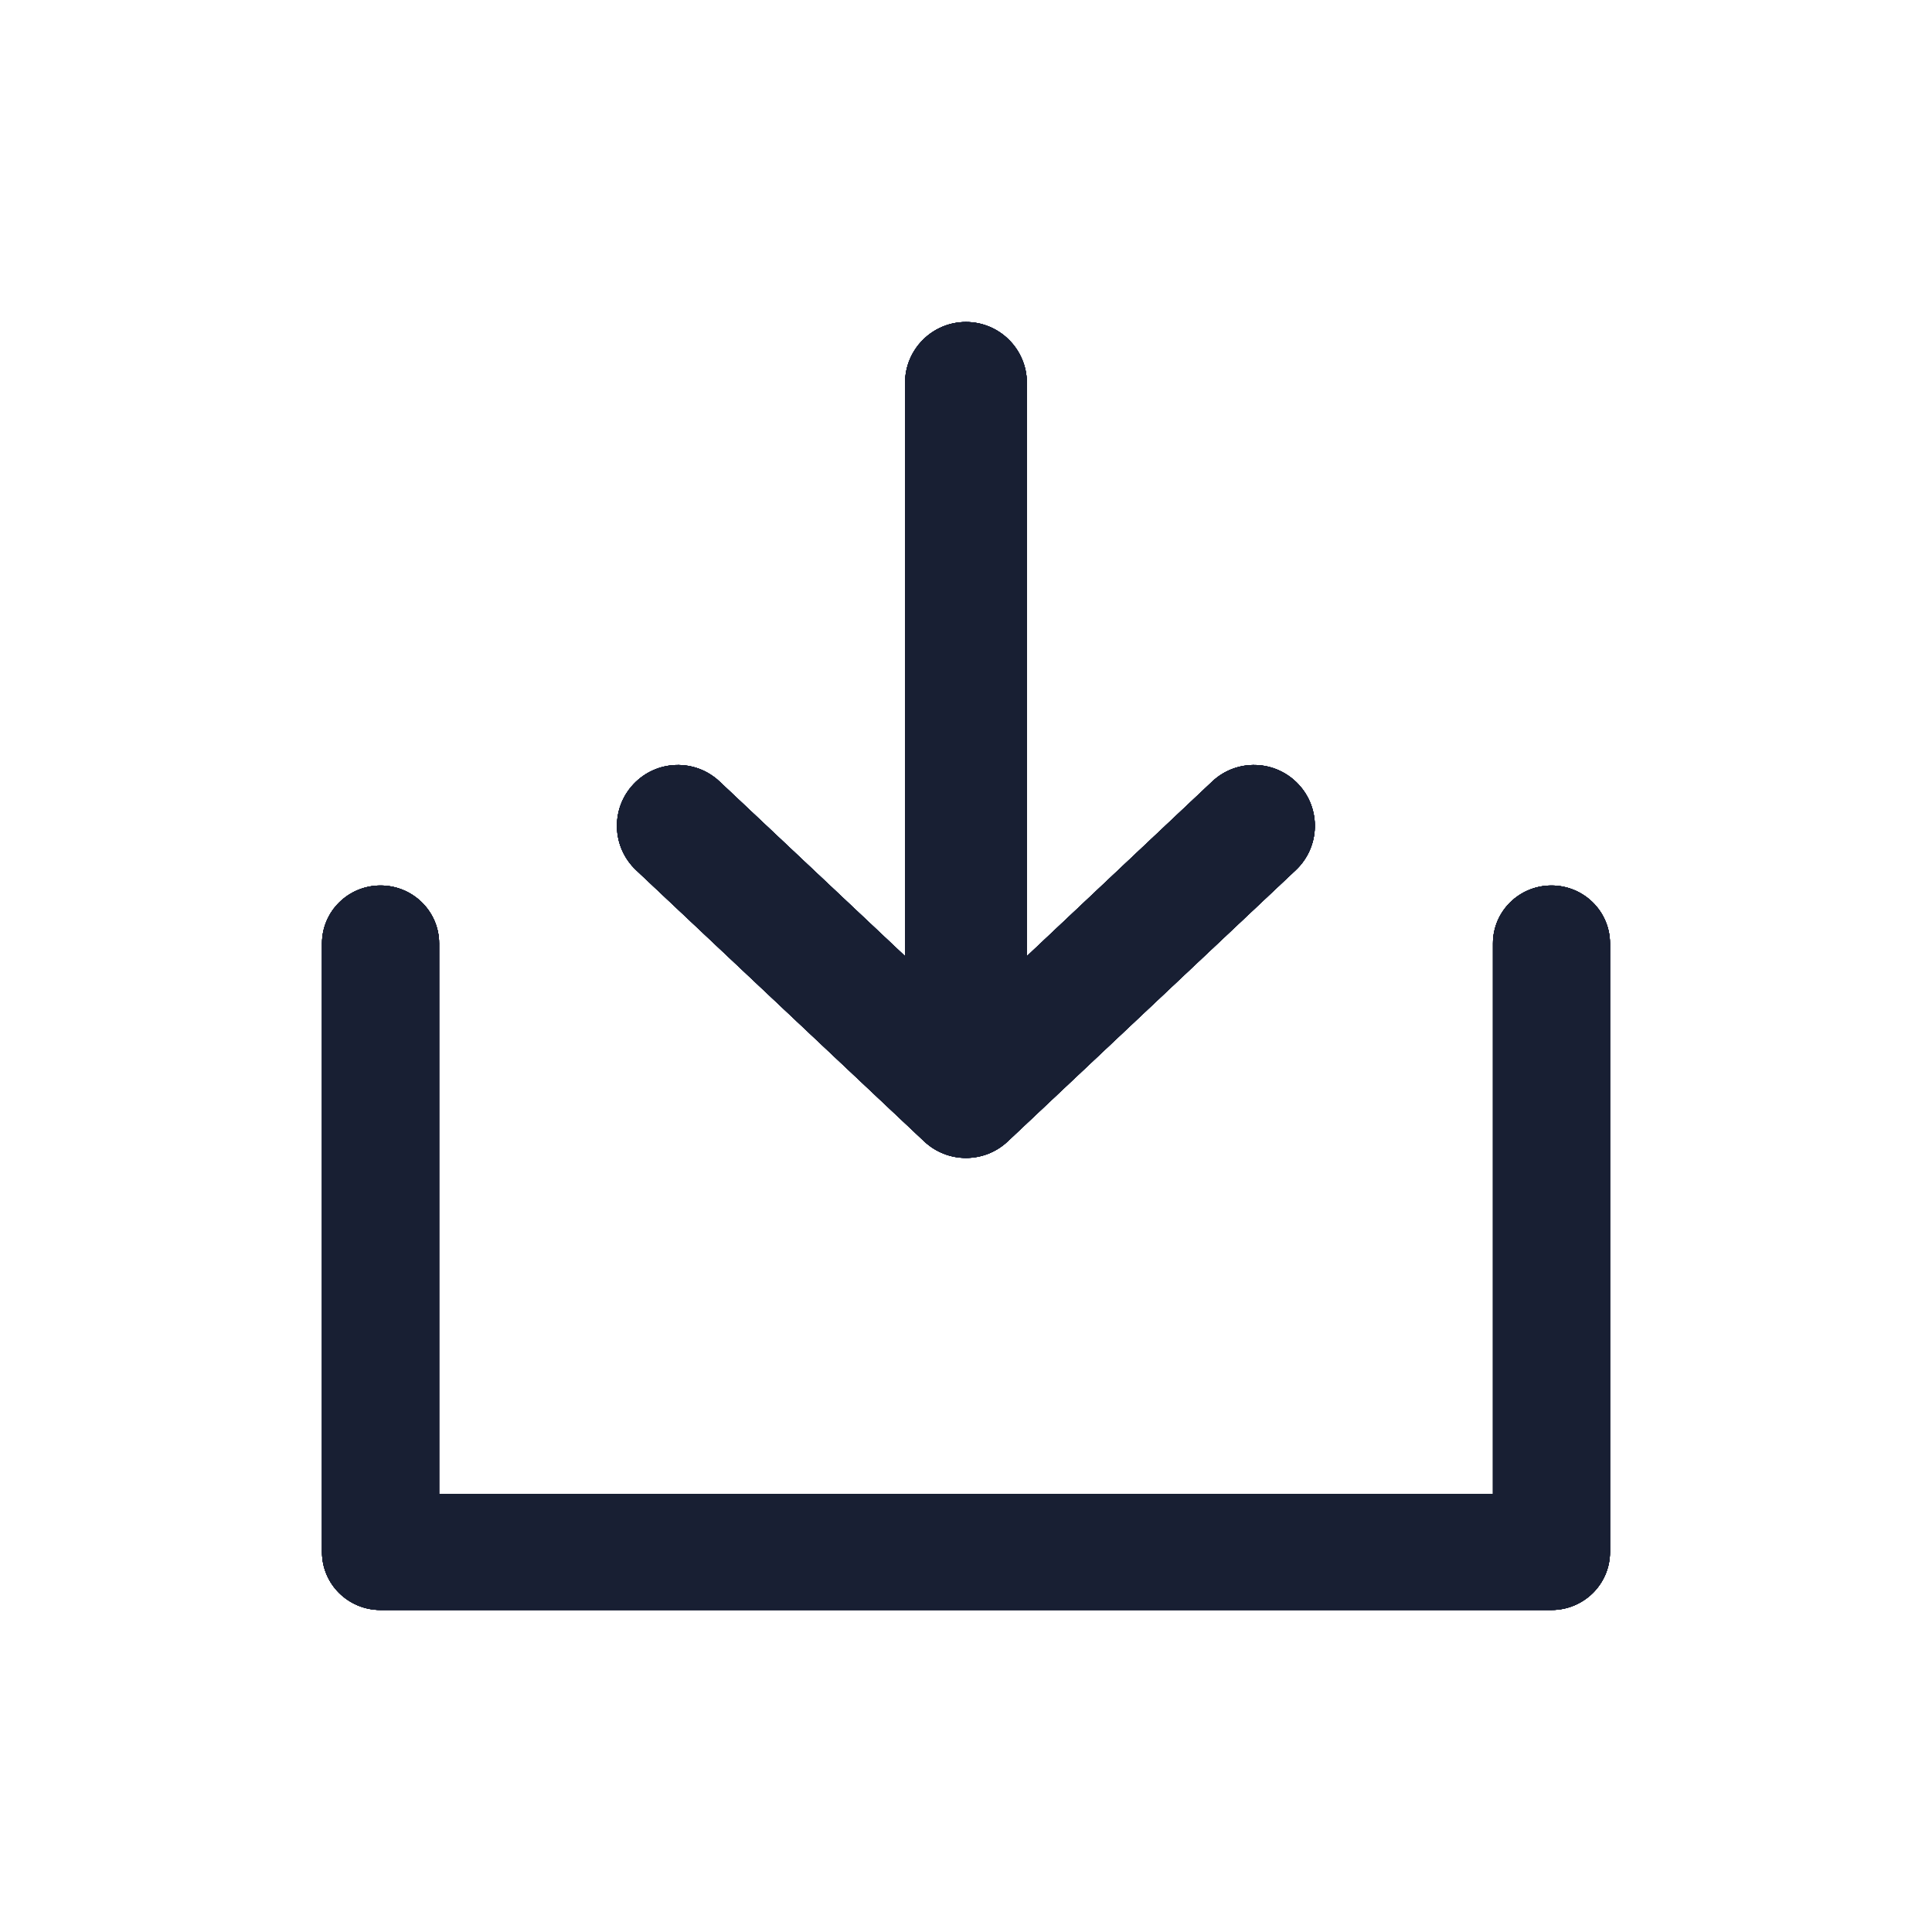 <svg width="24" height="24" viewBox="0 0 24 24" fill="none" xmlns="http://www.w3.org/2000/svg">
<path fill-rule="evenodd" clip-rule="evenodd" d="M12.756 4.756C12.756 4.339 12.418 4 12 4C11.582 4 11.244 4.339 11.244 4.756V11.878L8.939 9.708C8.635 9.422 8.156 9.437 7.87 9.741C7.584 10.045 7.598 10.523 7.902 10.809L11.482 14.179C11.773 14.453 12.227 14.453 12.518 14.179L16.096 10.809C16.4 10.523 16.415 10.044 16.128 9.741C15.842 9.437 15.364 9.422 15.06 9.708L12.756 11.878V4.756Z" fill="#0937B2"/>
<path fill-rule="evenodd" clip-rule="evenodd" d="M12.756 4.756C12.756 4.339 12.417 4 11.999 4C11.582 4 11.243 4.339 11.243 4.756V11.878L8.938 9.708C8.634 9.422 8.156 9.437 7.87 9.741C7.583 10.045 7.598 10.523 7.902 10.809L11.481 14.179C11.773 14.453 12.227 14.453 12.518 14.179L16.096 10.809C16.4 10.523 16.414 10.044 16.128 9.741C15.842 9.437 15.363 9.422 15.059 9.708L12.756 11.878V4.756Z" fill="#181F33"/>
<path fill-rule="evenodd" clip-rule="evenodd" d="M12.756 4.756C12.756 4.339 12.417 4 11.999 4C11.582 4 11.243 4.339 11.243 4.756V11.878L8.938 9.708C8.634 9.422 8.156 9.437 7.87 9.741C7.583 10.045 7.598 10.523 7.902 10.809L11.481 14.179C11.773 14.453 12.227 14.453 12.518 14.179L16.096 10.809C16.4 10.523 16.414 10.044 16.128 9.741C15.842 9.437 15.363 9.422 15.059 9.708L12.756 11.878V4.756Z" fill="#181F33"/>
<path fill-rule="evenodd" clip-rule="evenodd" d="M12.756 4.756C12.756 4.339 12.417 4 11.999 4C11.582 4 11.243 4.339 11.243 4.756V11.878L8.938 9.708C8.634 9.422 8.156 9.437 7.87 9.741C7.583 10.045 7.598 10.523 7.902 10.809L11.481 14.179C11.773 14.453 12.227 14.453 12.518 14.179L16.096 10.809C16.4 10.523 16.414 10.044 16.128 9.741C15.842 9.437 15.363 9.422 15.059 9.708L12.756 11.878V4.756Z" fill="#181F33"/>
<path fill-rule="evenodd" clip-rule="evenodd" d="M12.756 4.756C12.756 4.339 12.417 4 11.999 4C11.582 4 11.243 4.339 11.243 4.756V11.878L8.938 9.708C8.634 9.422 8.156 9.437 7.87 9.741C7.583 10.045 7.598 10.523 7.902 10.809L11.481 14.179C11.773 14.453 12.227 14.453 12.518 14.179L16.096 10.809C16.4 10.523 16.414 10.044 16.128 9.741C15.842 9.437 15.363 9.422 15.059 9.708L12.756 11.878V4.756Z" fill="#181F33"/>
<path fill-rule="evenodd" clip-rule="evenodd" d="M12.756 4.756C12.756 4.339 12.417 4 11.999 4C11.582 4 11.243 4.339 11.243 4.756V11.878L8.938 9.708C8.634 9.422 8.156 9.437 7.87 9.741C7.583 10.045 7.598 10.523 7.902 10.809L11.481 14.179C11.773 14.453 12.227 14.453 12.518 14.179L16.096 10.809C16.4 10.523 16.414 10.044 16.128 9.741C15.842 9.437 15.363 9.422 15.059 9.708L12.756 11.878V4.756Z" fill="#181F33"/>
<path fill-rule="evenodd" clip-rule="evenodd" d="M4.727 11C5.129 11 5.455 11.322 5.455 11.72V18.56H18.546V11.72C18.546 11.322 18.871 11 19.273 11C19.674 11 20 11.322 20 11.72V19.28C20 19.678 19.674 20 19.273 20H4.727C4.326 20 4 19.678 4 19.28V11.72C4 11.322 4.326 11 4.727 11Z" fill="#181F33"/>
<path fill-rule="evenodd" clip-rule="evenodd" d="M4.727 11C5.129 11 5.455 11.322 5.455 11.72V18.56H18.546V11.72C18.546 11.322 18.871 11 19.273 11C19.674 11 20 11.322 20 11.72V19.28C20 19.678 19.674 20 19.273 20H4.727C4.326 20 4 19.678 4 19.28V11.72C4 11.322 4.326 11 4.727 11Z" fill="#181F33"/>
<path fill-rule="evenodd" clip-rule="evenodd" d="M4.727 11C5.129 11 5.455 11.322 5.455 11.72V18.56H18.546V11.72C18.546 11.322 18.871 11 19.273 11C19.674 11 20 11.322 20 11.72V19.28C20 19.678 19.674 20 19.273 20H4.727C4.326 20 4 19.678 4 19.28V11.72C4 11.322 4.326 11 4.727 11Z" fill="#181F33"/>
<path fill-rule="evenodd" clip-rule="evenodd" d="M4.727 11C5.129 11 5.455 11.322 5.455 11.72V18.56H18.546V11.72C18.546 11.322 18.871 11 19.273 11C19.674 11 20 11.322 20 11.72V19.28C20 19.678 19.674 20 19.273 20H4.727C4.326 20 4 19.678 4 19.28V11.72C4 11.322 4.326 11 4.727 11Z" fill="#181F33"/>
<path fill-rule="evenodd" clip-rule="evenodd" d="M4.727 11C5.129 11 5.455 11.322 5.455 11.72V18.56H18.546V11.72C18.546 11.322 18.871 11 19.273 11C19.674 11 20 11.322 20 11.72V19.28C20 19.678 19.674 20 19.273 20H4.727C4.326 20 4 19.678 4 19.28V11.72C4 11.322 4.326 11 4.727 11Z" fill="#181F33"/>
<path fill-rule="evenodd" clip-rule="evenodd" d="M4.727 11C5.129 11 5.455 11.322 5.455 11.72V18.56H18.546V11.72C18.546 11.322 18.871 11 19.273 11C19.674 11 20 11.322 20 11.72V19.28C20 19.678 19.674 20 19.273 20H4.727C4.326 20 4 19.678 4 19.28V11.72C4 11.322 4.326 11 4.727 11Z" fill="#181F33"/>
</svg>
